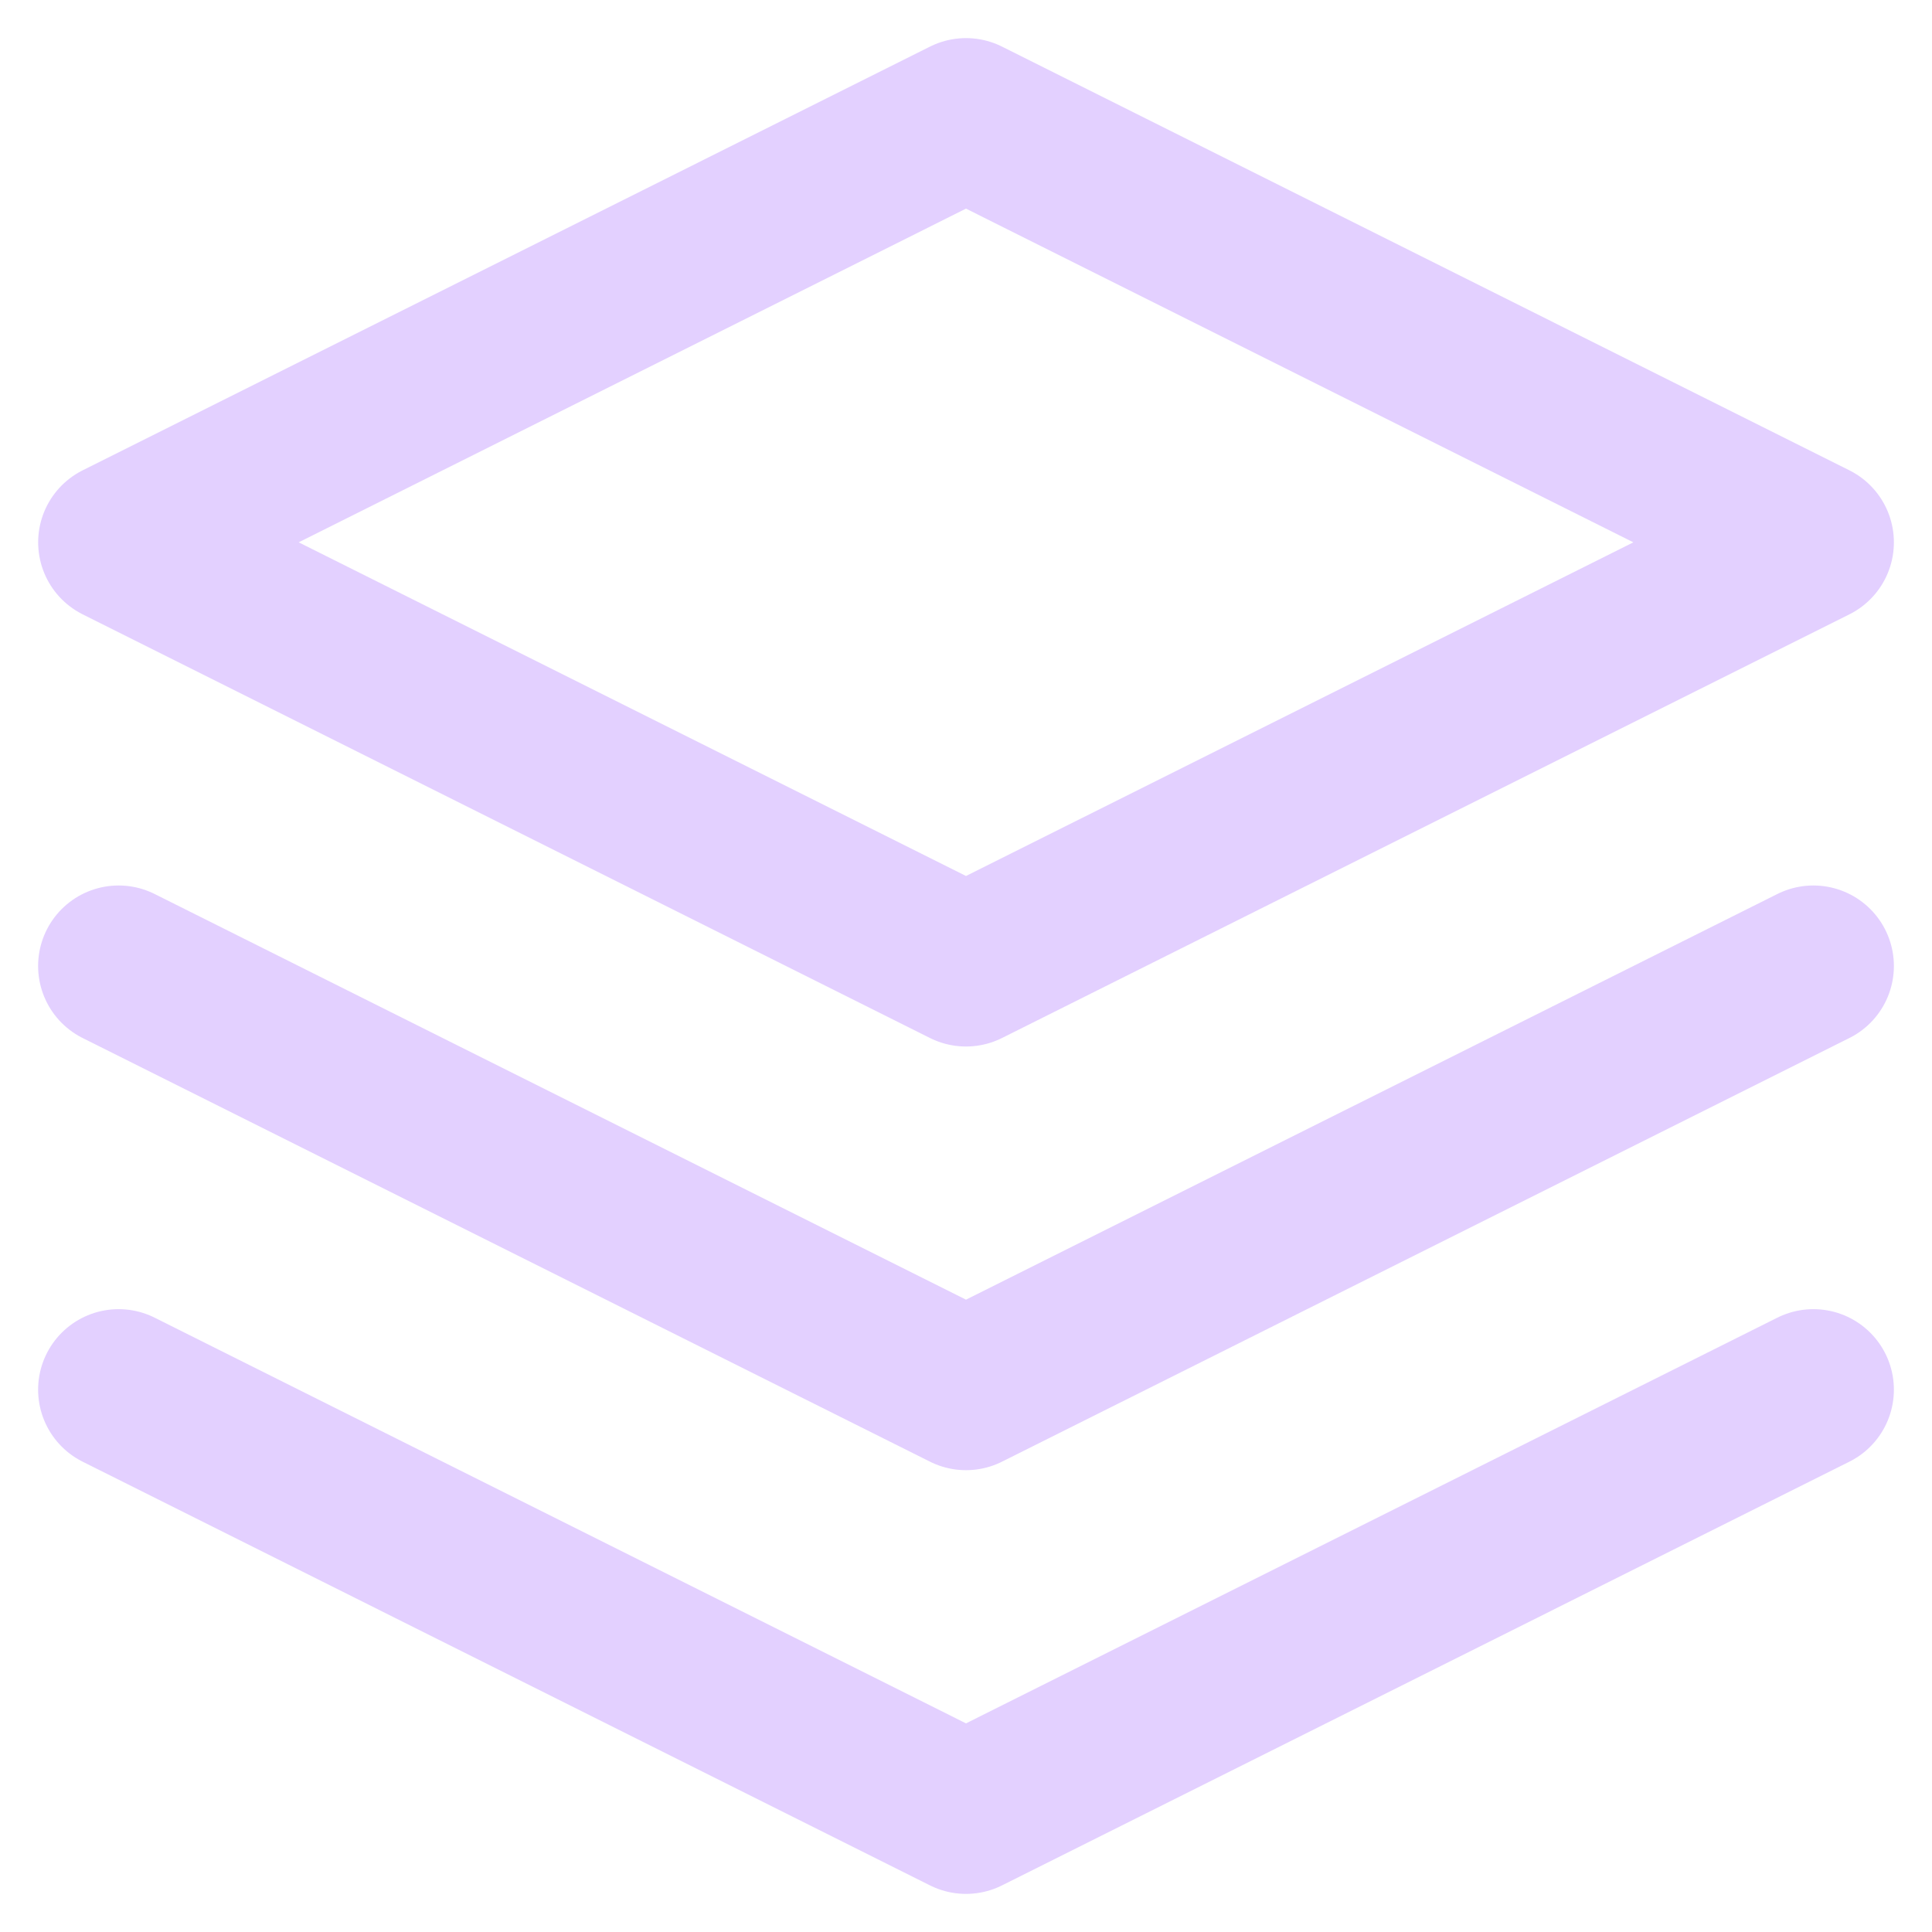 <svg width="38" height="38" viewBox="0 0 38 38" fill="none" xmlns="http://www.w3.org/2000/svg"><path d="M2.333 27.333L19 35.667l16.667-8.334M2.333 19L19 27.333 35.667 19M19 2.333L2.334 10.667 19 19l16.667-8.333L19 2.333z" stroke="#E3D0FF" stroke-width="3.167" stroke-linecap="round" stroke-linejoin="round"/></svg>
